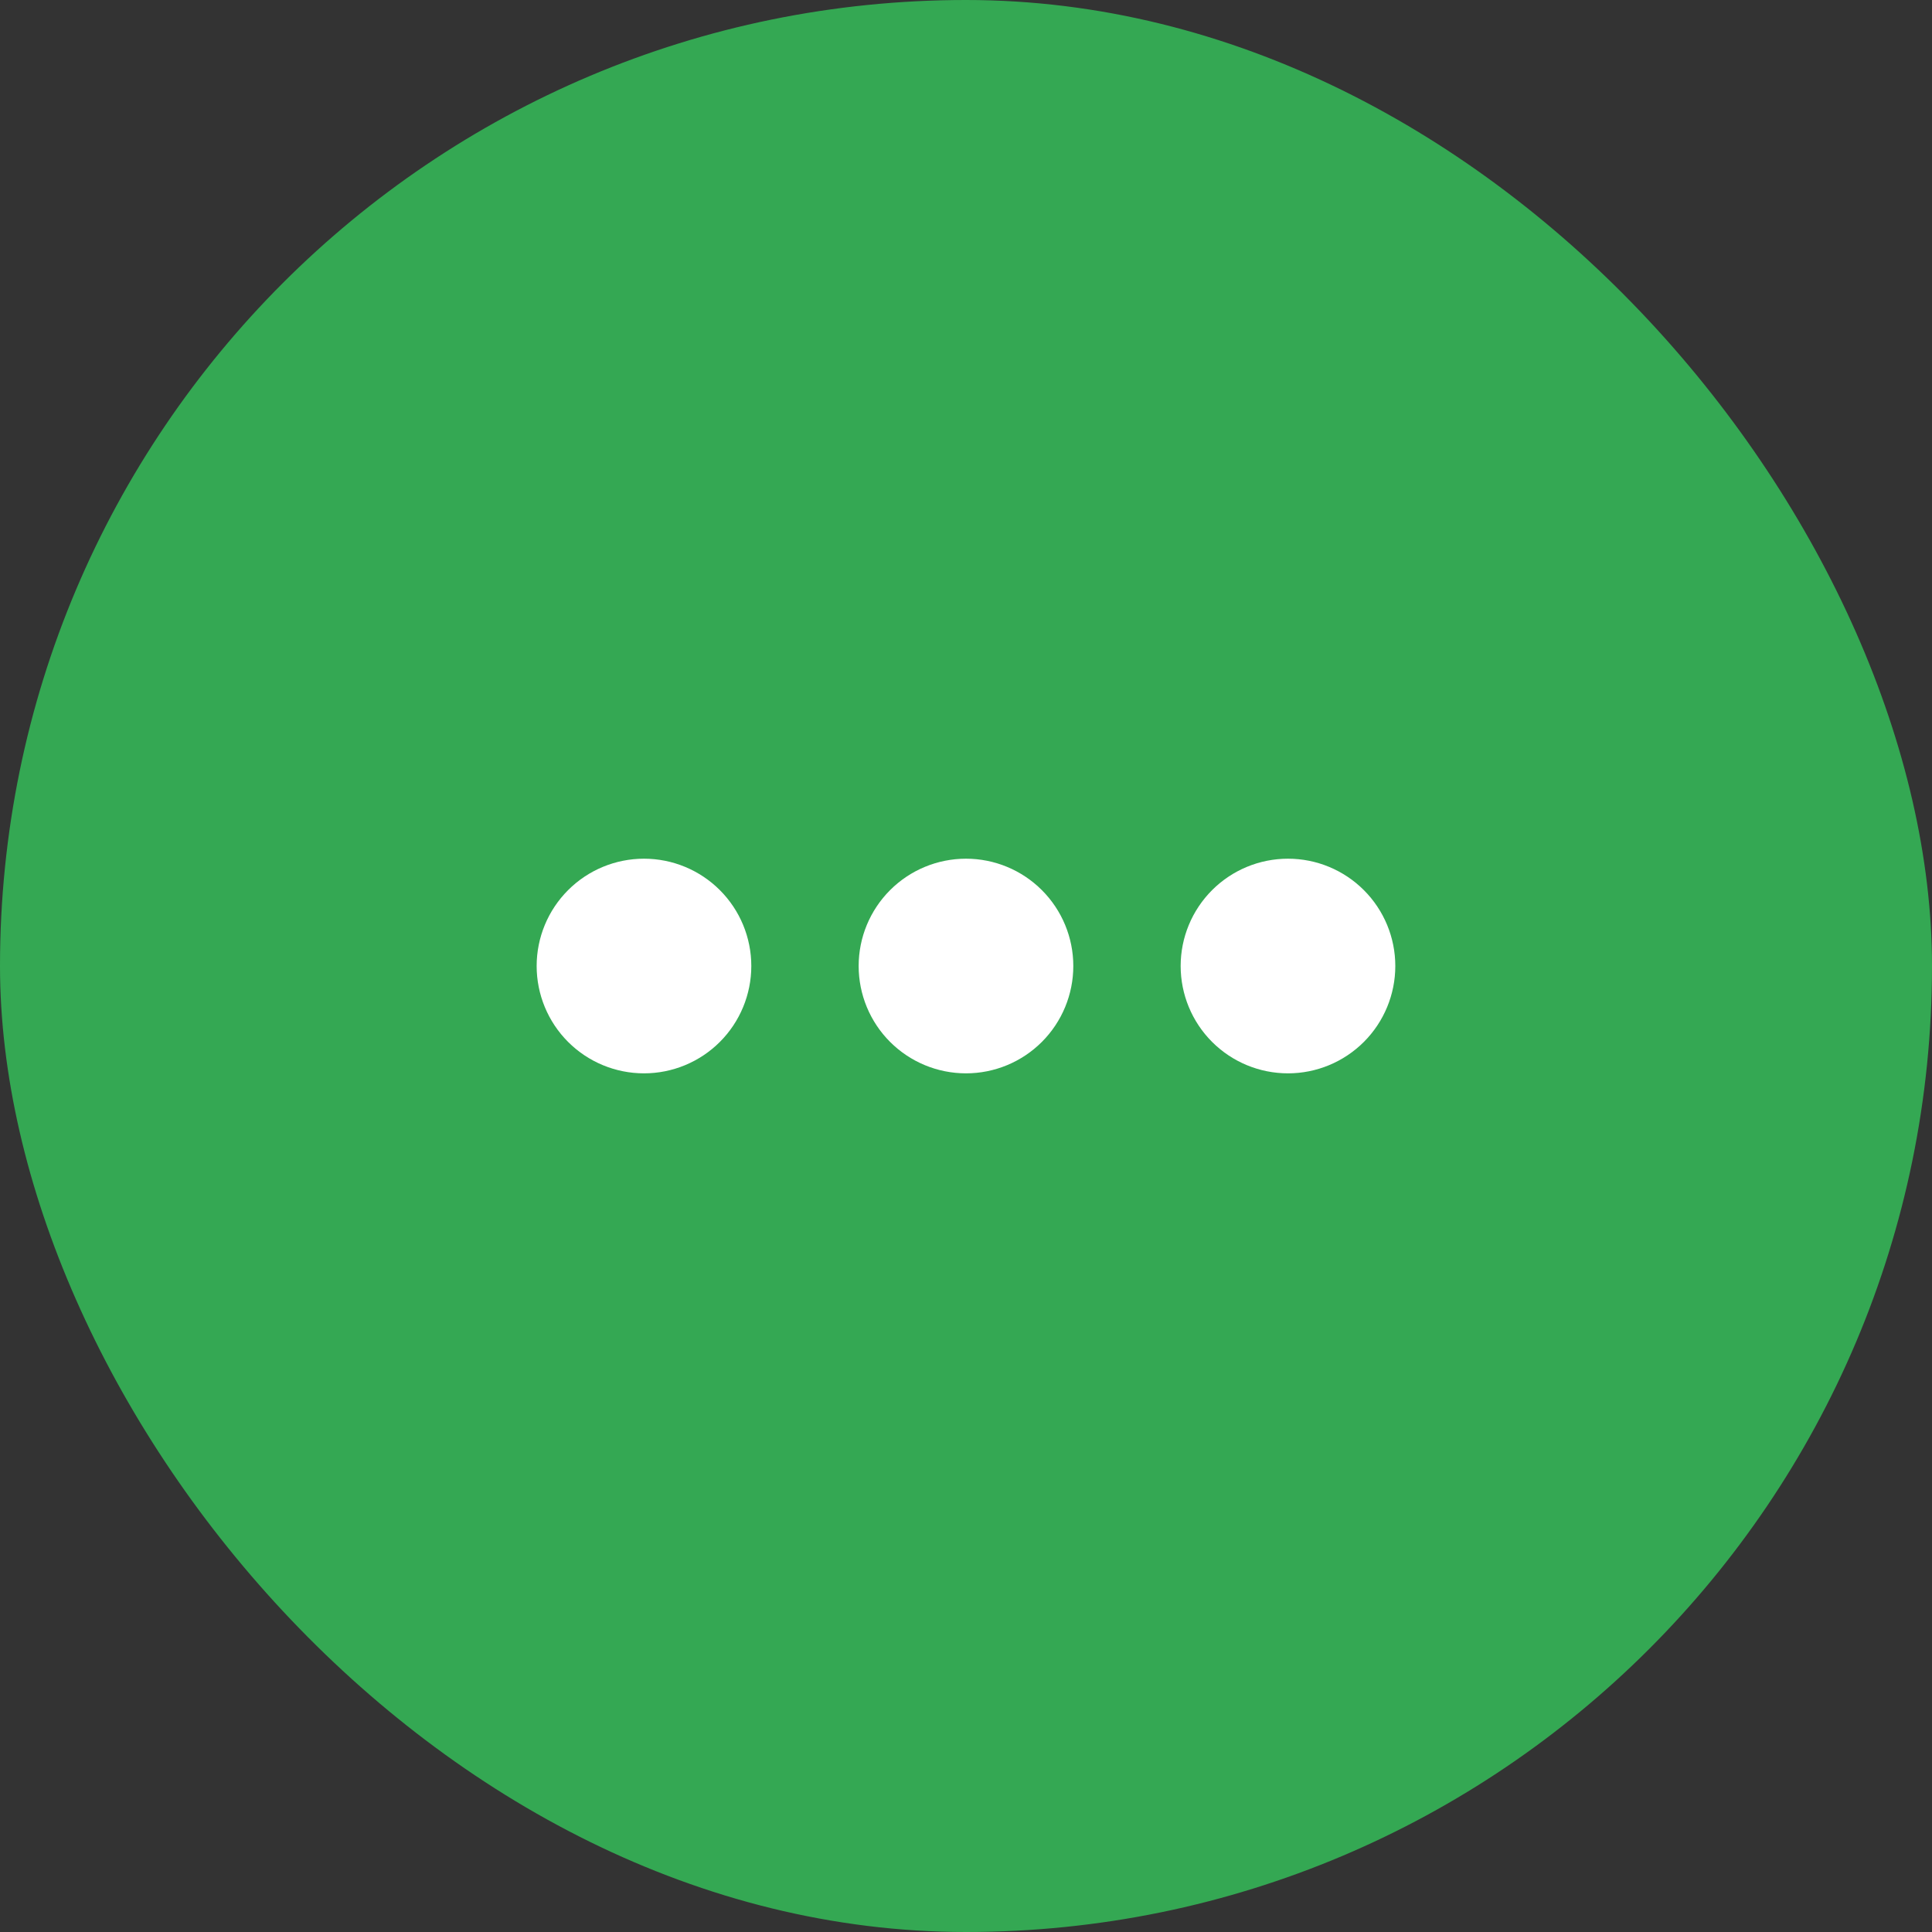 <svg width="48" height="48" viewBox="0 0 48 48" fill="none" xmlns="http://www.w3.org/2000/svg">
<rect x="0" y="0" width="48" height="48" fill="#333333" stroke="none"/>
<rect width="48" height="48" rx="24" fill="#34A853"/>
<path d="M29.333 24C29.333 23.293 29.614 22.615 30.114 22.115C30.614 21.615 31.292 21.334 32 21.334C32.707 21.334 33.385 21.615 33.885 22.115C34.385 22.615 34.666 23.293 34.666 24C34.666 24.707 34.385 25.386 33.885 25.886C33.385 26.386 32.707 26.667 32 26.667C31.292 26.667 30.614 26.386 30.114 25.886C29.614 25.386 29.333 24.707 29.333 24ZM21.333 24C21.333 23.293 21.614 22.615 22.114 22.115C22.614 21.615 23.292 21.334 24 21.334C24.707 21.334 25.385 21.615 25.885 22.115C26.385 22.615 26.666 23.293 26.666 24C26.666 24.707 26.385 25.386 25.885 25.886C25.385 26.386 24.707 26.667 24 26.667C23.292 26.667 22.614 26.386 22.114 25.886C21.614 25.386 21.333 24.707 21.333 24ZM13.333 24C13.333 23.293 13.614 22.615 14.114 22.115C14.614 21.615 15.292 21.334 16 21.334C16.707 21.334 17.385 21.615 17.885 22.115C18.385 22.615 18.666 23.293 18.666 24C18.666 24.707 18.385 25.386 17.885 25.886C17.385 26.386 16.707 26.667 16 26.667C15.292 26.667 14.614 26.386 14.114 25.886C13.614 25.386 13.333 24.707 13.333 24Z" fill="white"/>
</svg>
